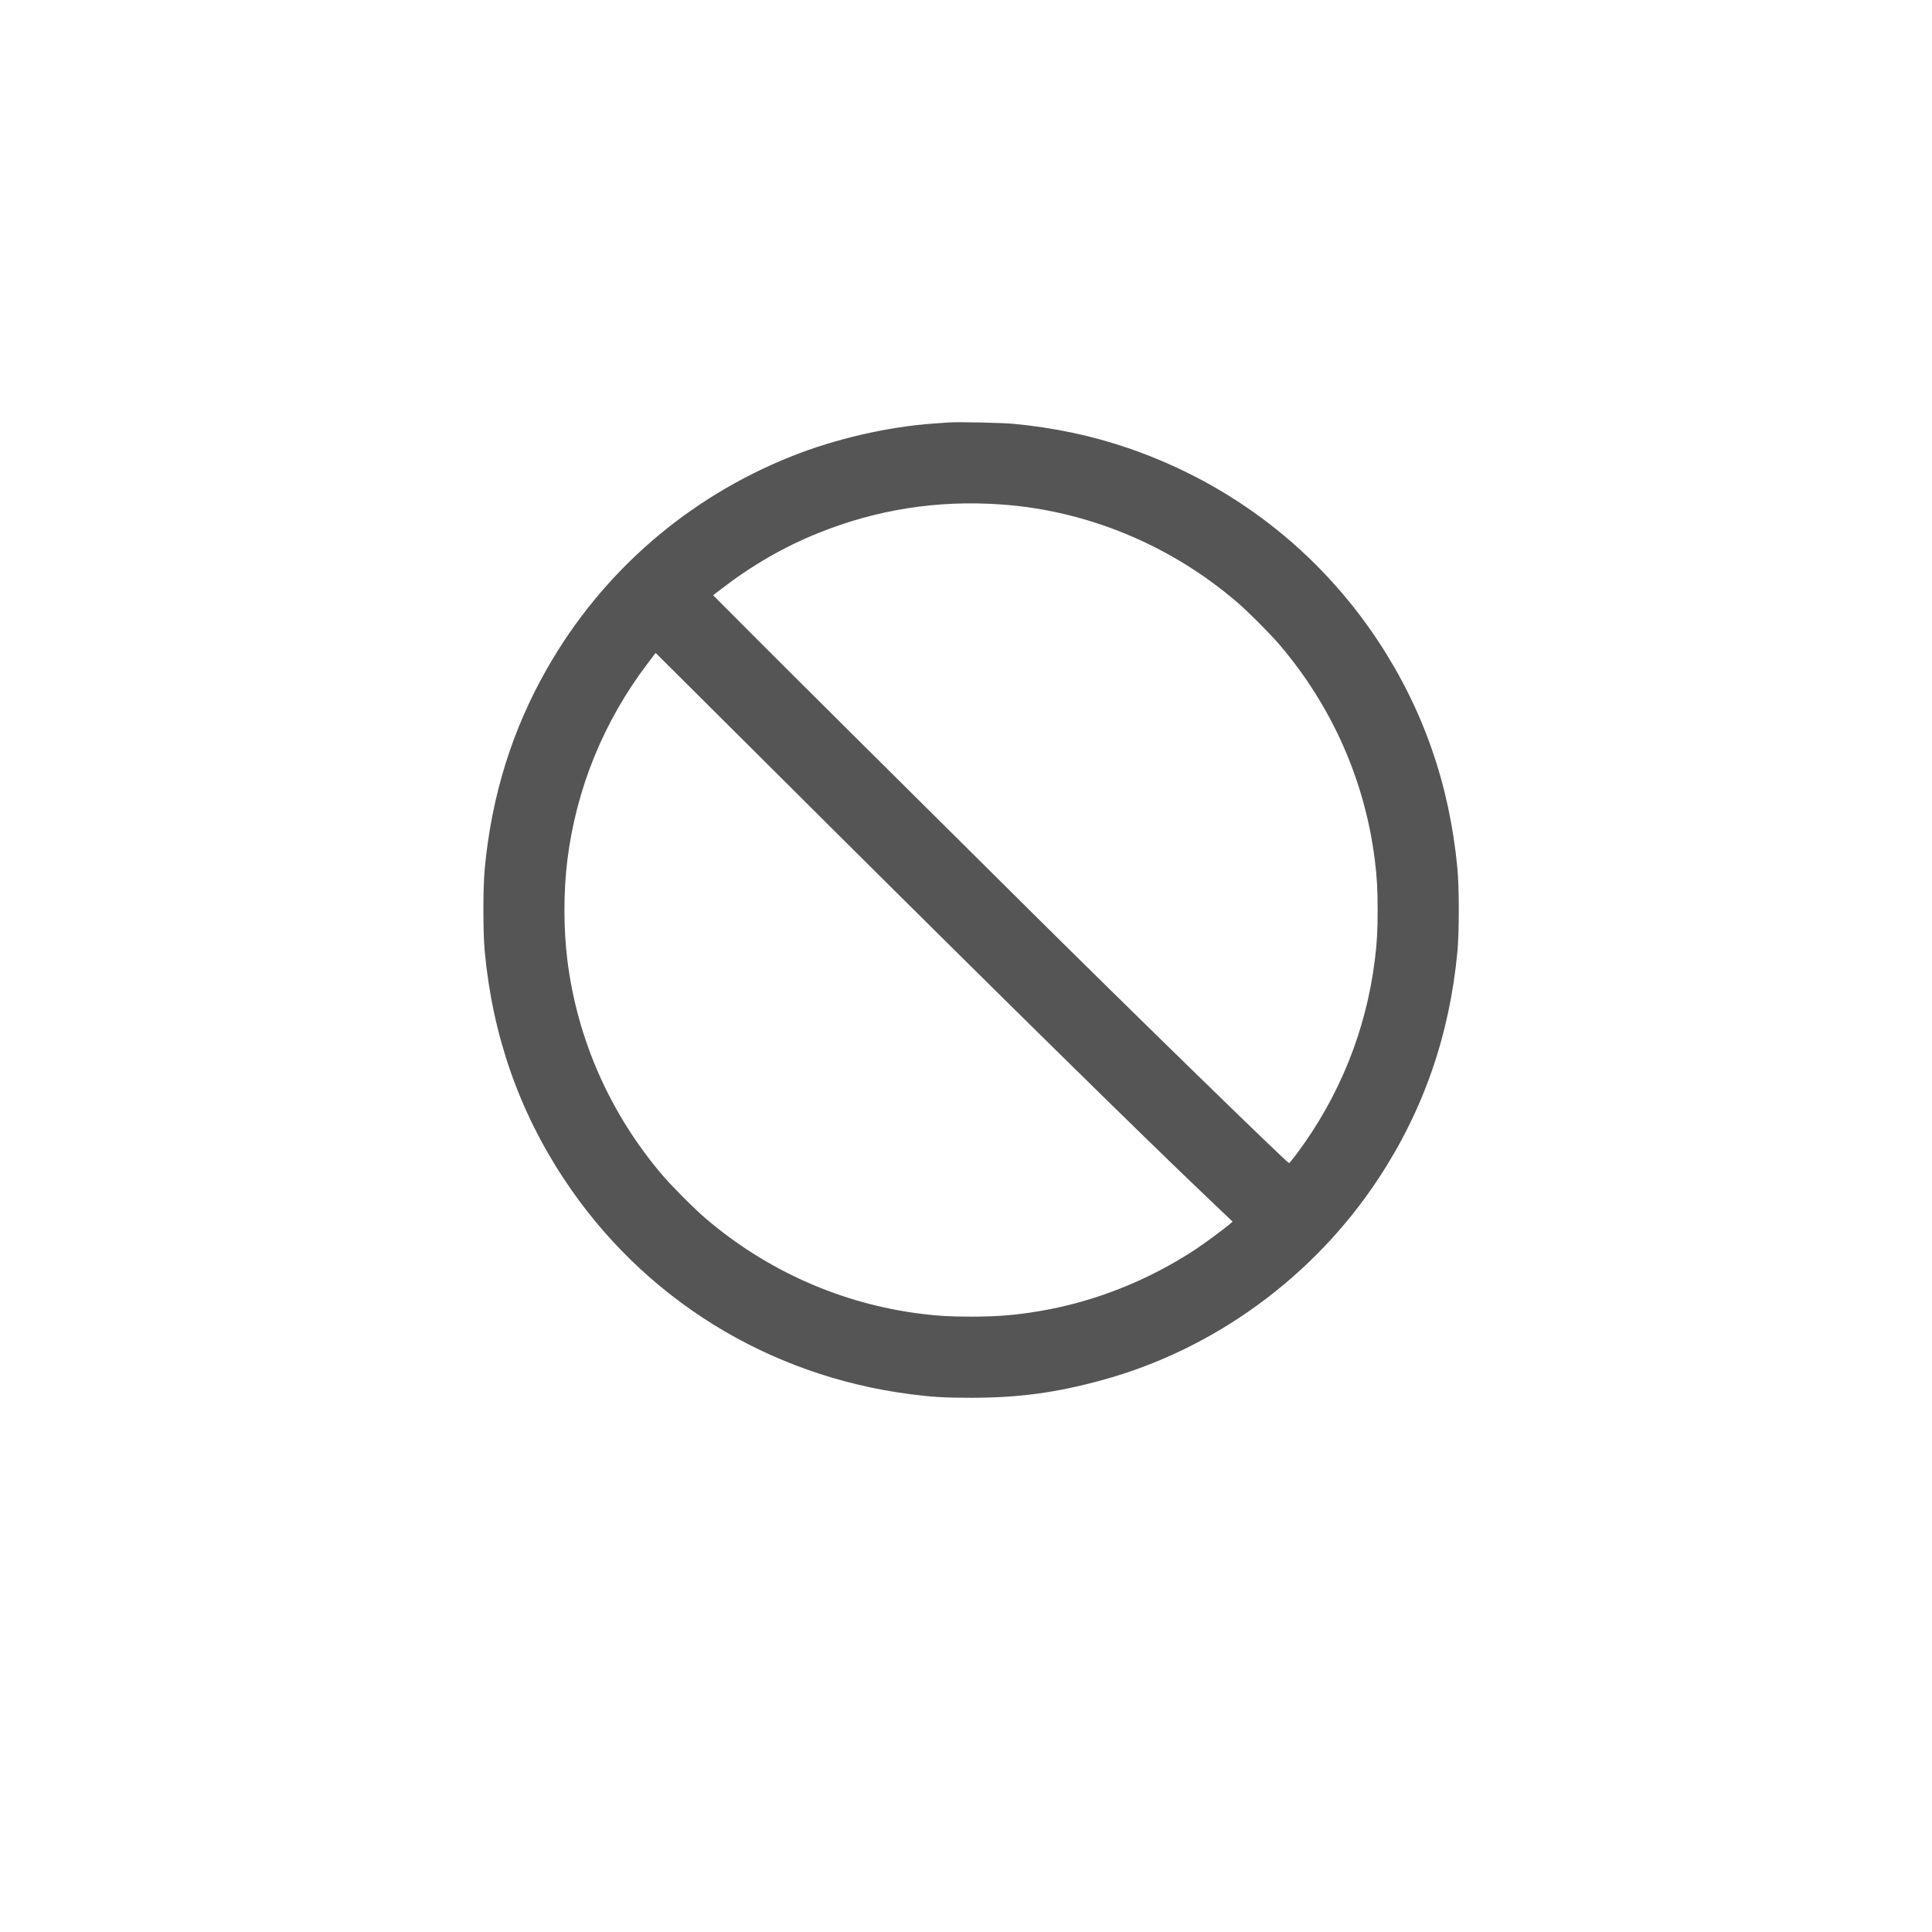 <?xml version="1.0" standalone="no"?>
<!DOCTYPE svg PUBLIC "-//W3C//DTD SVG 20010904//EN"
"http://www.w3.org/TR/2001/REC-SVG-20010904/DTD/svg10.dtd">
<svg version="1.0" xmlns="http://www.w3.org/2000/svg"
	x="0px" y="0px" viewBox="-20 -200 380 380"
	preserveAspectRatio="xMidYMid meet"
>
	<defs>
    <style>
      .cls-1,.cls-2{fill:#555555;}.cls-2{font-size:57.24px;font-family:Lato-Regular, Lato;}.cls-3{letter-spacing:-0.02em;}.cls-4{letter-spacing:0em;}
    </style>
  </defs>
	<g id="Layer_2" data-name="Layer 2">
		<g id="Layer_1-2" data-name="Layer 1" transform="translate(75,75) scale(0.015,-0.015)" stroke="none">
			<path class="cls-1" d="M6115 12794 c-27 -2 -120 -8 -205 -14 -610 -44 -1288 -200 -1867
			-431 -1356 -541 -2475 -1511 -3197 -2772 -461 -804 -733 -1674 -823 -2632 -24
			-251 -24 -839 0 -1090 103 -1096 446 -2081 1034 -2974 1032 -1568 2674 -2589
			4553 -2830 281 -36 439 -46 790 -46 624 0 1114 66 1716 231 1470 401 2778
			1355 3627 2645 588 893 931 1878 1034 2974 24 251 24 839 0 1090 -103 1096
			-446 2081 -1034 2974 -785 1192 -1928 2075 -3287 2540 -473 162 -980 269
			-1502 317 -157 14 -725 27 -839 18z m675 -1075 c1125 -78 2216 -528 3090
			-1275 148 -126 438 -417 564 -564 689 -808 1120 -1782 1250 -2825 28 -221 37
			-388 37 -655 0 -267 -9 -434 -37 -655 -115 -923 -463 -1788 -1022 -2538 -52
			-70 -98 -126 -103 -125 -38 14 -2087 2011 -3419 3333 -1842 1828 -3092 3070
			-3574 3553 l-558 560 98 76 c406 313 826 557 1281 740 767 309 1559 433 2393
			375z m-2410 -4054 c2297 -2287 4267 -4226 5118 -5035 l331 -315 -32 -28 c-64
			-57 -345 -265 -457 -338 -618 -407 -1329 -688 -2045 -808 -314 -53 -554 -72
			-895 -72 -267 0 -434 9 -655 37 -1042 130 -2021 563 -2825 1250 -148 126 -438
			417 -564 564 -689 808 -1120 1782 -1250 2825 -51 410 -51 900 0 1310 117 939
			476 1819 1052 2578 l105 139 291 -289 c160 -159 982 -977 1826 -1818z"/>
		</g>
	</g>
</svg>